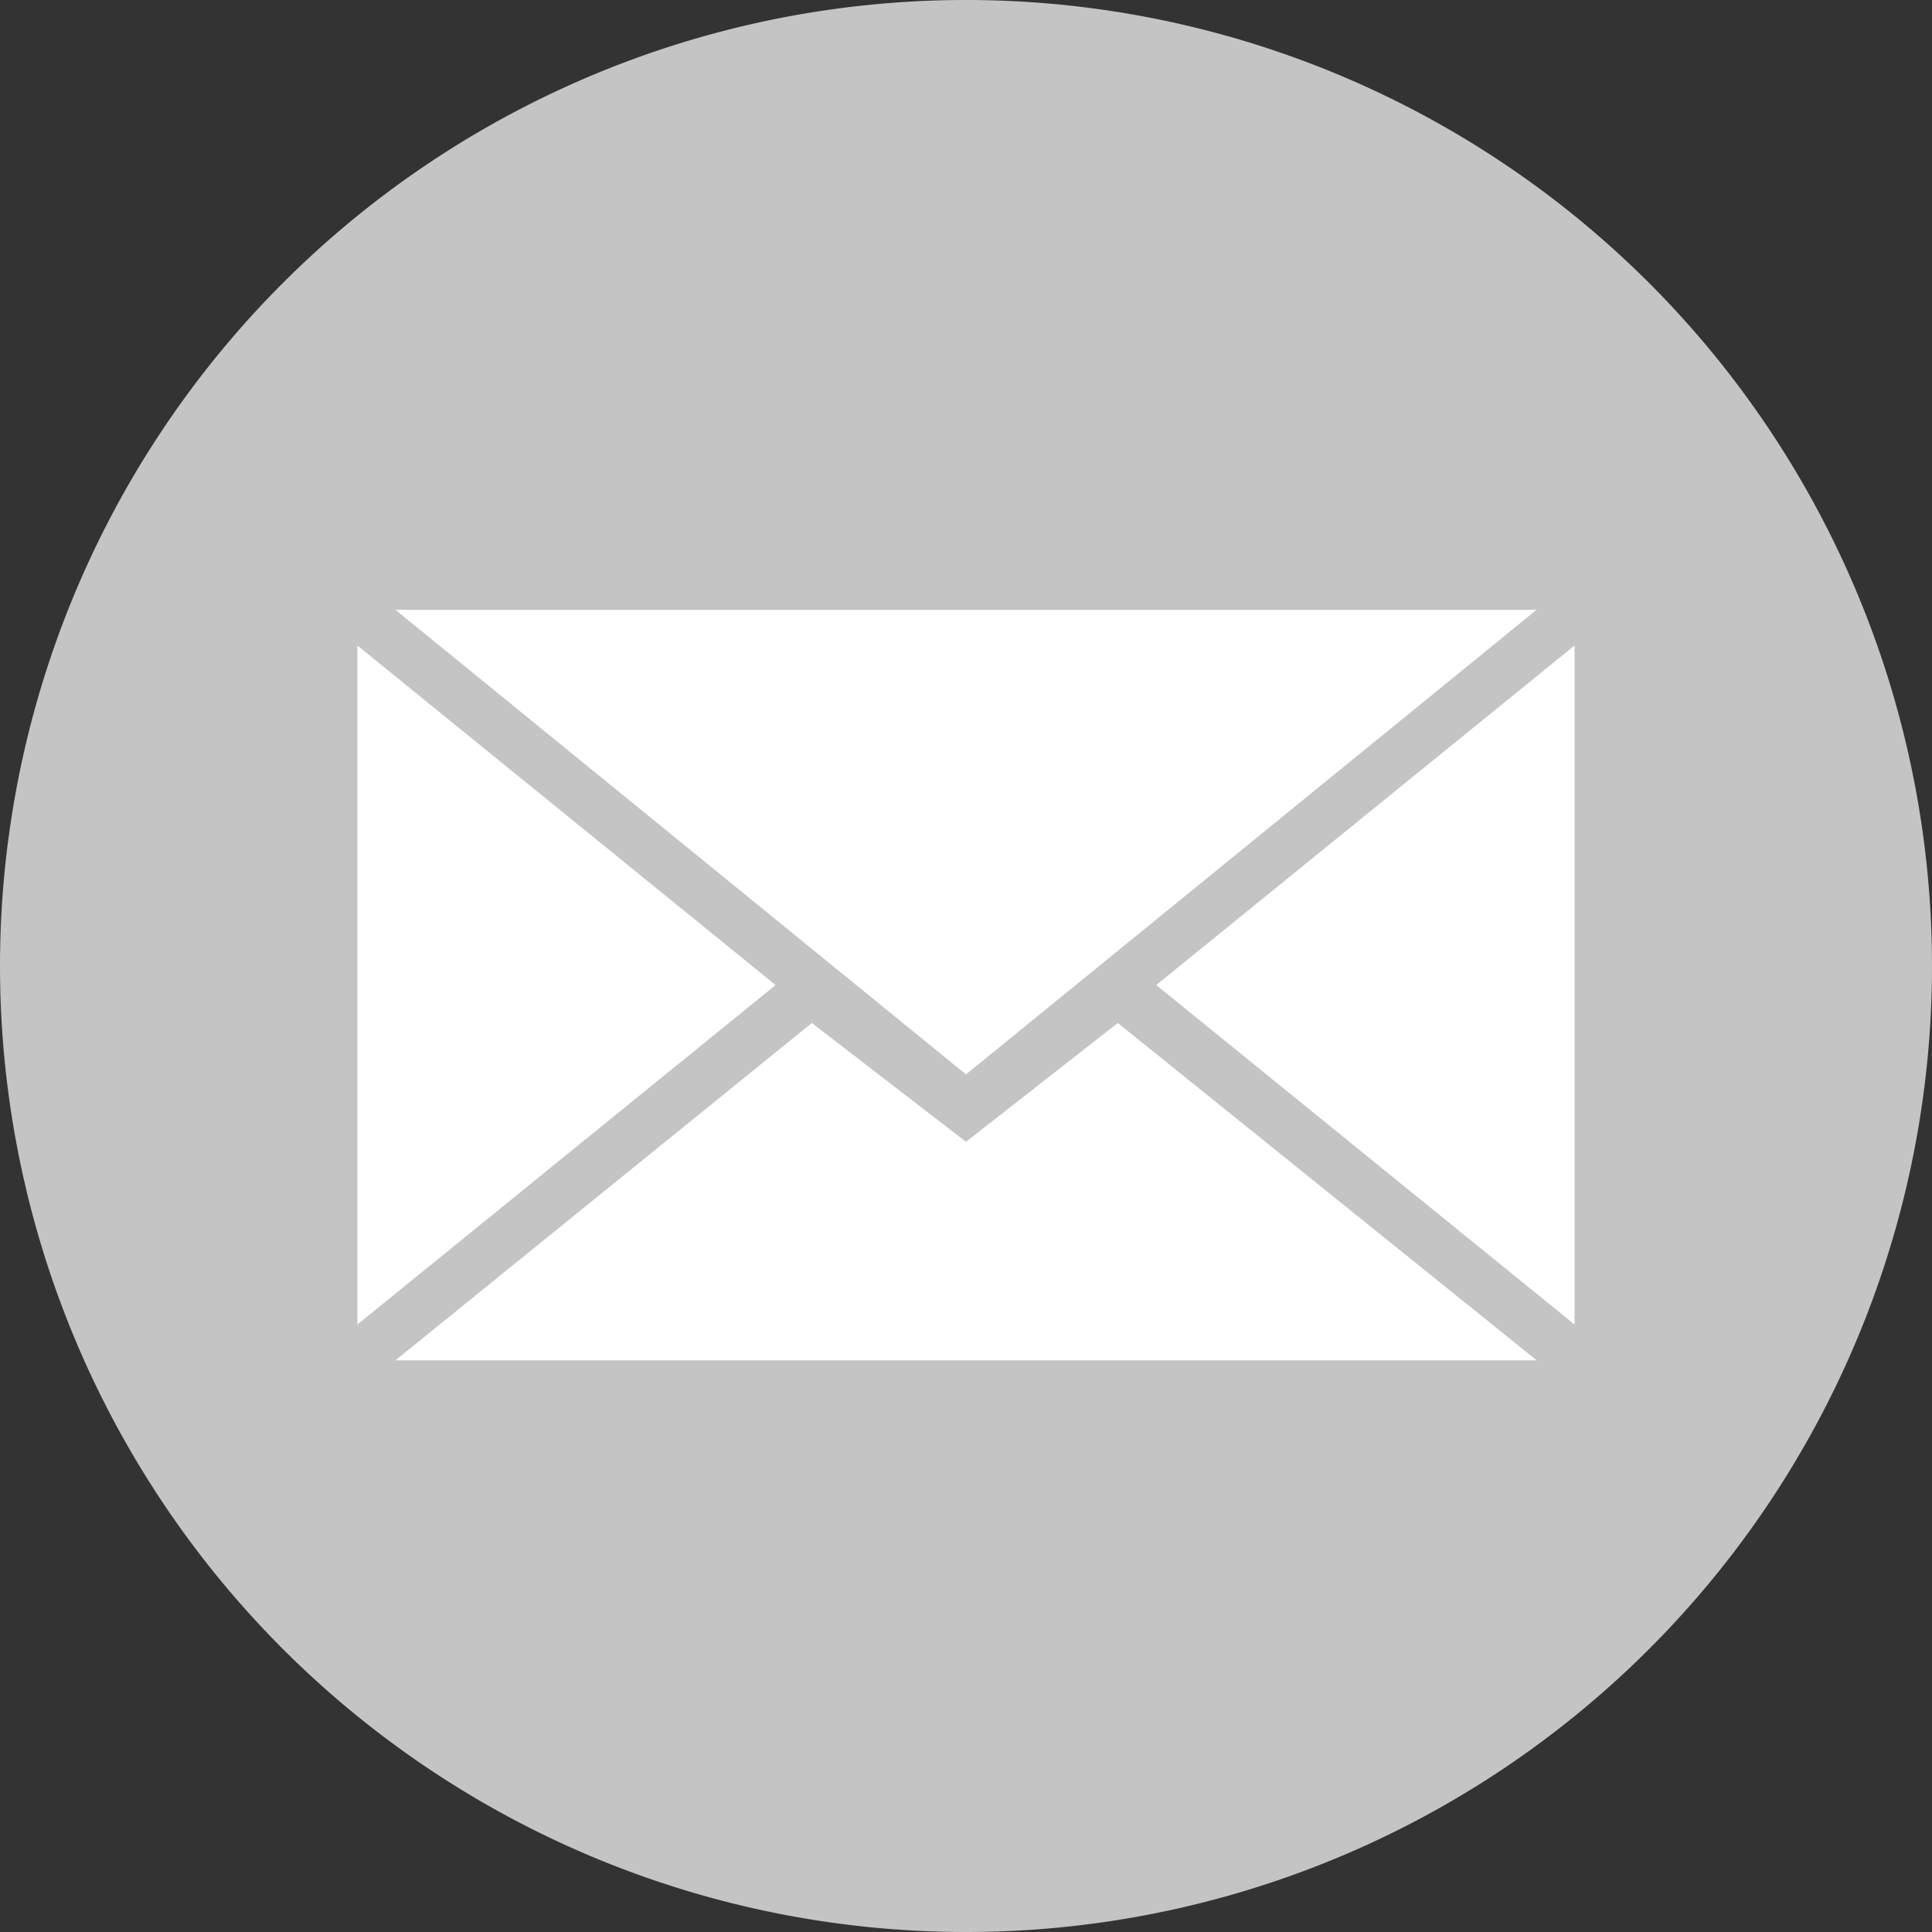 <svg id="mail" xmlns="http://www.w3.org/2000/svg" width="28" height="28" viewBox="0 0 28 28">
  <rect x="0" y="0" width="28" height="28" fill="#333333" stroke="none"/>
  <path id="Path_179" data-name="Path 179" d="M14,28A14,14,0,1,0,0,14,14,14,0,0,0,14,28Z" fill="#c4c4c4" fill-rule="evenodd"/>
  <path id="Path_180" data-name="Path 180" d="M20.359,25.195l8.269-6.733H12.09Zm-2.234-.745,2.234,1.722,2.2-1.722,6.071,4.889H12.09ZM11.538,28.82V18.979L17.6,23.9Zm17.641,0V18.979L23.116,23.9Z" transform="translate(-6.359 -9.624)" fill="#fff" fill-rule="evenodd"/>
</svg>

